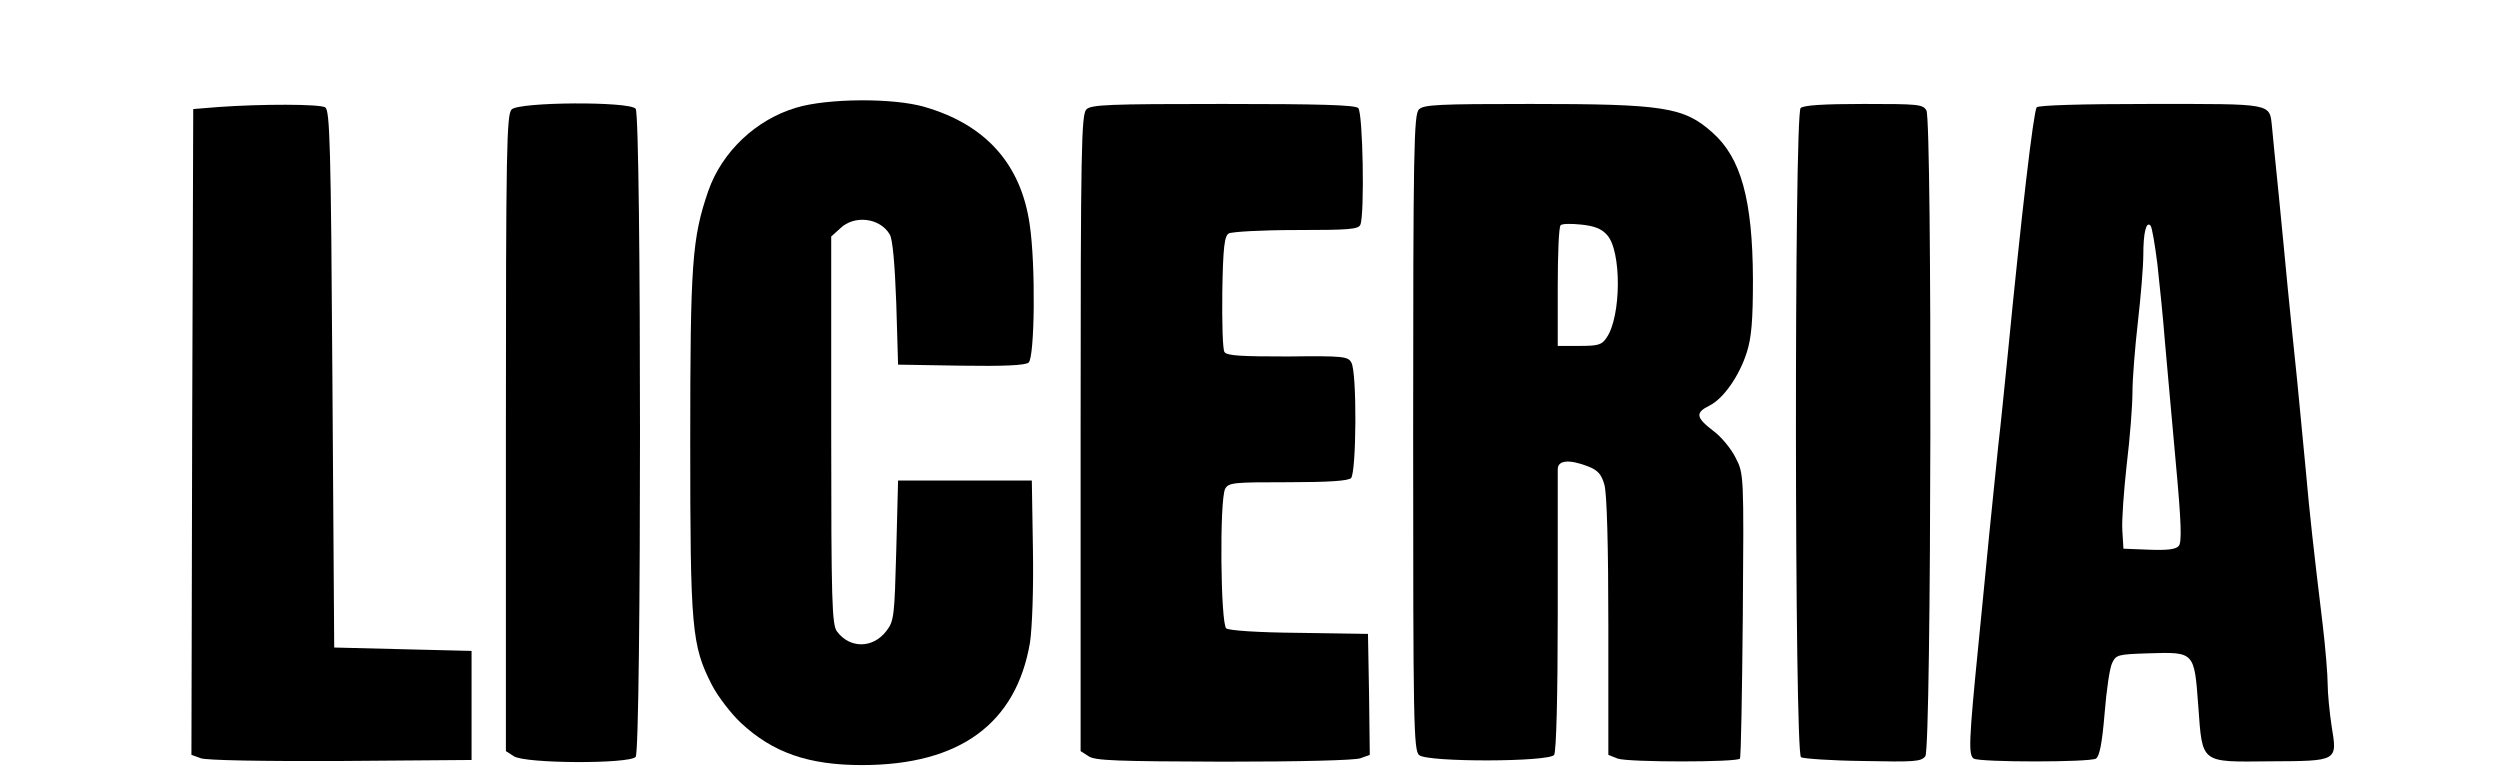 <svg width="126" height="39" viewBox="0 0 126 39" xmlns="http://www.w3.org/2000/svg">
<style>
  path {
  fill: black;
  }
  @media (prefers-color-scheme: dark) {
      path {
      fill: white;
      }
  }
</style>
<g clip-path="url(#clip0_36_97)">
<path d="M40.126 5.428C38.104 6.029 36.392 7.643 35.699 9.619C34.879 12.006 34.788 13.243 34.788 22.295C34.788 31.707 34.861 32.532 35.881 34.524C36.173 35.091 36.829 35.95 37.339 36.431C38.942 37.925 40.727 38.56 43.442 38.56C48.379 38.56 51.221 36.465 51.913 32.377C52.022 31.604 52.095 29.698 52.059 27.654L52.004 24.218H48.634H45.263L45.172 27.739C45.081 31.037 45.063 31.295 44.68 31.793C44.006 32.686 42.84 32.703 42.185 31.827C41.93 31.484 41.893 30.35 41.893 21.676V11.92L42.349 11.508C43.059 10.821 44.352 10.976 44.844 11.817C44.99 12.058 45.099 13.294 45.172 15.287L45.263 18.378L48.433 18.43C50.601 18.464 51.676 18.413 51.84 18.275C52.15 18.035 52.204 13.346 51.895 11.302C51.457 8.279 49.69 6.286 46.611 5.393C45.063 4.93 41.711 4.947 40.126 5.428Z" />
<path d="M11.014 5.393L9.739 5.496L9.685 21.779L9.648 38.045L10.122 38.217C10.413 38.32 13.146 38.371 17.172 38.354L23.767 38.303V35.555V32.806L20.305 32.721L16.844 32.635L16.753 19.1C16.68 7.317 16.625 5.548 16.389 5.41C16.097 5.239 13.182 5.239 11.014 5.393Z" />
<path d="M25.789 5.514C25.534 5.754 25.497 7.472 25.497 21.814V37.856L25.898 38.114C26.463 38.492 31.709 38.509 32.037 38.148C32.329 37.822 32.329 5.806 32.037 5.479C31.709 5.101 26.171 5.136 25.789 5.514Z" />
<path d="M54.755 5.514C54.5 5.754 54.463 7.472 54.463 21.814V37.856L54.864 38.114C55.192 38.337 56.248 38.371 61.677 38.389C65.521 38.389 68.272 38.32 68.564 38.217L69.037 38.045L69.001 35.005L68.946 31.948L65.503 31.896C63.335 31.879 61.969 31.776 61.805 31.673C61.513 31.432 61.459 25.163 61.75 24.631C61.932 24.321 62.169 24.304 64.902 24.304C66.978 24.304 67.944 24.235 68.09 24.098C68.363 23.84 68.4 18.756 68.108 18.275C67.944 17.966 67.725 17.932 64.902 17.966C62.57 17.966 61.841 17.932 61.714 17.743C61.623 17.623 61.586 16.266 61.604 14.72C61.641 12.453 61.714 11.886 61.932 11.766C62.078 11.68 63.608 11.594 65.321 11.594C67.999 11.594 68.472 11.559 68.564 11.319C68.782 10.787 68.691 5.668 68.454 5.445C68.29 5.29 66.523 5.239 61.641 5.239C55.884 5.239 54.991 5.273 54.755 5.514Z" />
<path d="M71.515 5.514C71.26 5.754 71.223 7.472 71.223 21.797C71.223 36.499 71.242 37.856 71.533 38.062C71.989 38.423 78.091 38.406 78.328 38.045C78.438 37.891 78.51 35.022 78.51 30.917C78.51 27.138 78.51 23.875 78.51 23.651C78.51 23.188 79.093 23.136 80.059 23.514C80.532 23.703 80.715 23.909 80.86 24.424C80.988 24.837 81.061 27.516 81.061 31.57V38.045L81.534 38.234C82.081 38.423 87.564 38.423 87.692 38.234C87.747 38.165 87.801 34.919 87.838 31.003C87.892 23.909 87.892 23.875 87.473 23.067C87.255 22.621 86.745 22.003 86.344 21.711C85.469 21.041 85.433 20.8 86.162 20.44C86.854 20.096 87.656 18.962 88.038 17.76C88.275 17.021 88.348 16.163 88.348 14.067C88.33 10.065 87.747 7.953 86.308 6.682C84.868 5.393 83.866 5.239 77.126 5.239C72.517 5.239 71.752 5.273 71.515 5.514ZM80.988 11.834C81.735 12.624 81.717 15.957 80.97 17.021C80.733 17.382 80.551 17.434 79.603 17.434H78.51V14.462C78.51 12.813 78.565 11.422 78.656 11.353C78.729 11.268 79.203 11.268 79.695 11.319C80.35 11.388 80.715 11.525 80.988 11.834Z" />
<path d="M90.752 5.445C90.424 5.754 90.443 37.959 90.771 38.165C90.88 38.234 92.301 38.337 93.886 38.354C96.509 38.406 96.819 38.389 97.037 38.114C97.347 37.719 97.384 6.115 97.092 5.565C96.91 5.256 96.673 5.239 93.941 5.239C91.864 5.239 90.898 5.307 90.752 5.445Z" />
<path d="M102.648 5.41C102.484 5.668 101.883 10.787 101.191 17.863C101.027 19.461 100.827 21.522 100.717 22.415C100.626 23.308 100.426 25.318 100.262 26.881C100.116 28.444 99.861 30.951 99.715 32.463C99.224 37.392 99.205 38.062 99.479 38.234C99.806 38.423 105.308 38.423 105.636 38.234C105.818 38.114 105.946 37.461 106.073 35.95C106.164 34.799 106.328 33.648 106.456 33.408C106.656 32.995 106.747 32.978 108.296 32.927C110.609 32.858 110.591 32.841 110.792 35.572C111.01 38.509 110.865 38.406 114.417 38.371C117.842 38.354 117.805 38.371 117.514 36.602C117.405 35.881 117.314 34.919 117.314 34.472C117.314 34.026 117.204 32.652 117.058 31.432C116.603 27.688 116.384 25.678 116.22 23.789C116.129 22.793 115.929 20.749 115.783 19.237C115.619 17.726 115.419 15.63 115.31 14.6C115.219 13.552 115 11.439 114.854 9.876C114.69 8.313 114.544 6.75 114.508 6.39C114.38 5.187 114.599 5.239 108.369 5.239C104.798 5.239 102.721 5.307 102.648 5.41ZM108.733 13.312C108.842 14.308 109.025 16.077 109.116 17.262C109.225 18.447 109.462 21.178 109.662 23.342C109.935 26.297 109.972 27.344 109.808 27.516C109.662 27.688 109.243 27.739 108.314 27.705L107.021 27.654L106.966 26.743C106.93 26.245 107.039 24.751 107.185 23.428C107.349 22.088 107.476 20.44 107.476 19.77C107.476 19.1 107.604 17.503 107.749 16.231C107.895 14.96 108.023 13.432 108.023 12.848C108.023 11.731 108.168 11.13 108.387 11.371C108.46 11.439 108.606 12.315 108.733 13.312Z" />
</g>
<defs>
<clipPath id="clip0_36_97">
<rect width="125.427" height="39" fill="white" transform="translate(0.403)"/>
</clipPath>
</defs>
</svg>
